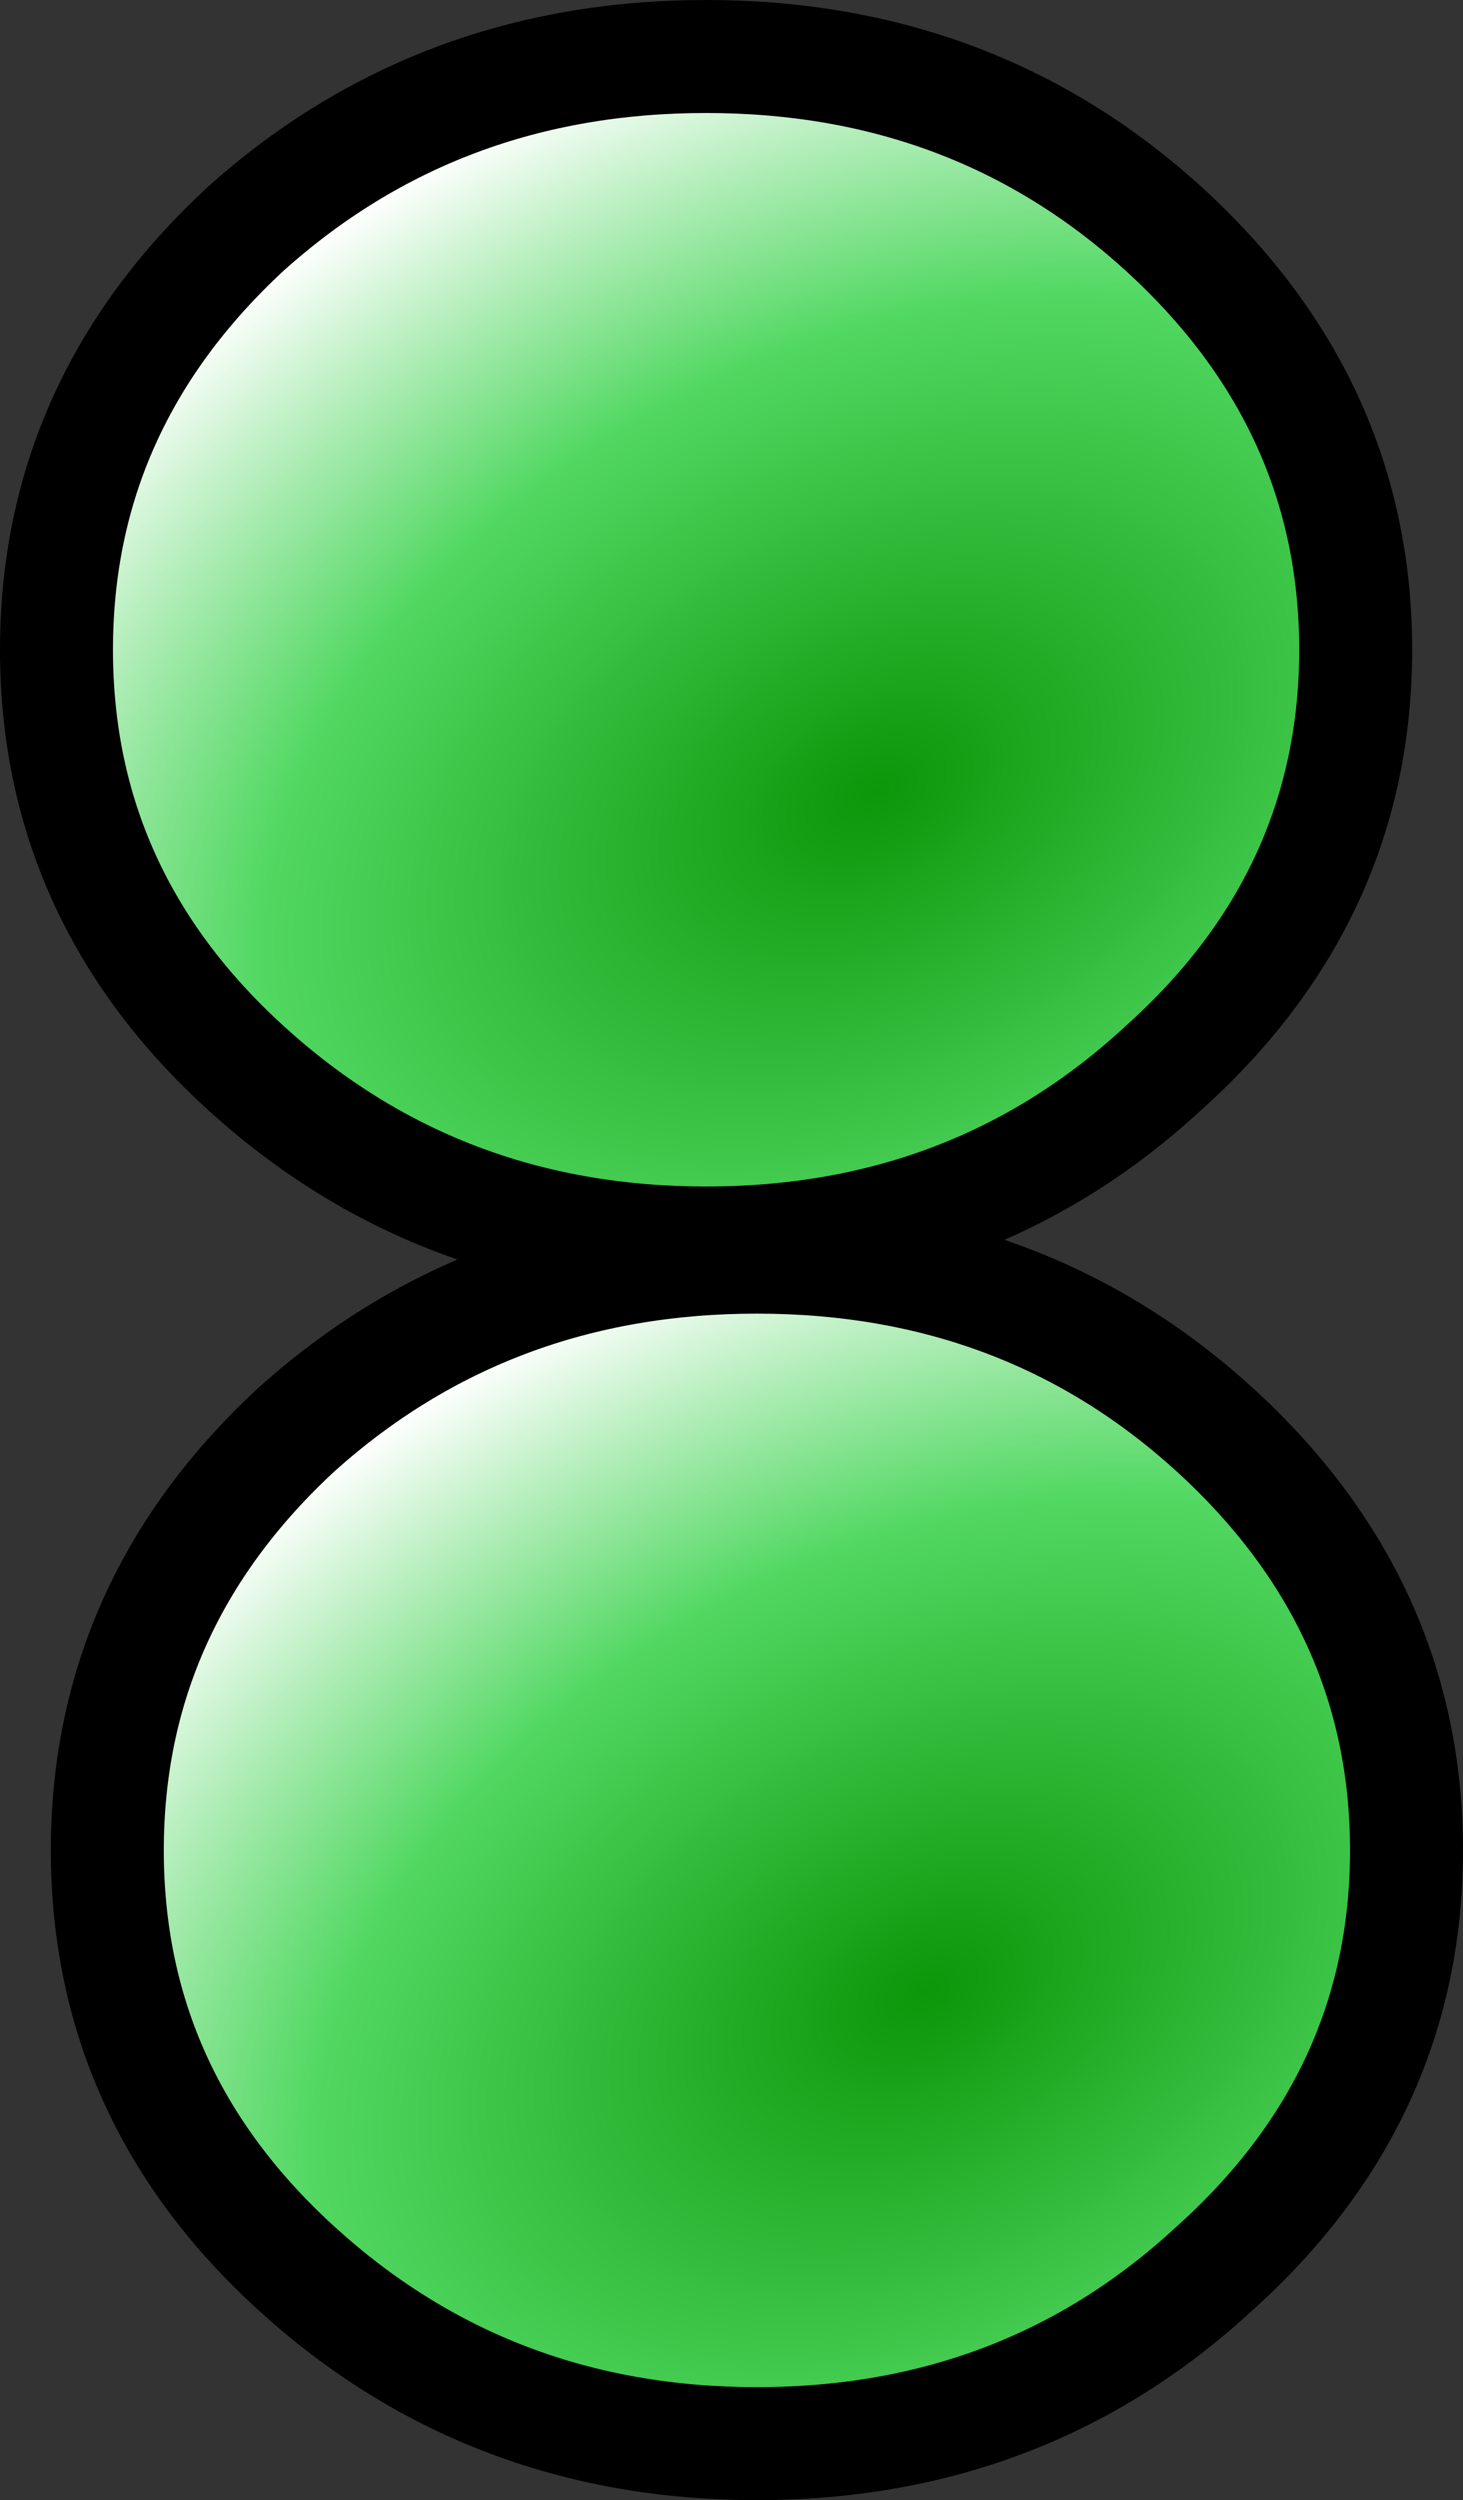<?xml version="1.0" encoding="UTF-8" standalone="no"?>
<svg xmlns:xlink="http://www.w3.org/1999/xlink" height="44.25px" width="25.9px" xmlns="http://www.w3.org/2000/svg">
  <rect width="100%" height="100%" fill="#333333" stroke="none"/>
  <g transform="matrix(1.0, 0.0, 0.0, 1.0, 13.4, 32.75)">
    <path d="M8.1 -7.45 Q11.5 -4.35 11.5 0.0 11.5 4.35 8.1 7.4 4.75 10.5 0.0 10.5 -4.75 10.5 -8.15 7.4 -11.5 4.35 -11.5 0.0 -11.5 -4.35 -8.15 -7.45 -4.75 -10.5 0.0 -10.5 4.75 -10.5 8.1 -7.45" fill="url(#gradient0)" fill-rule="evenodd" stroke="none"/>
    <path d="M7.2 -13.85 Q3.85 -10.75 -0.9 -10.75 -5.65 -10.75 -9.05 -13.85 -12.4 -16.9 -12.4 -21.25 -12.4 -25.6 -9.05 -28.7 -5.65 -31.75 -0.9 -31.75 3.85 -31.75 7.2 -28.7 10.6 -25.6 10.6 -21.25 10.6 -16.9 7.2 -13.85" fill="url(#gradient1)" fill-rule="evenodd" stroke="none"/>
    <path d="M7.2 -13.85 Q3.85 -10.75 -0.9 -10.75 -5.65 -10.75 -9.05 -13.85 -12.4 -16.9 -12.4 -21.25 -12.4 -25.6 -9.05 -28.7 -5.65 -31.75 -0.9 -31.75 3.85 -31.75 7.2 -28.7 10.6 -25.6 10.6 -21.25 10.6 -16.9 7.2 -13.85 M8.1 -7.45 Q11.5 -4.35 11.5 0.0 11.5 4.35 8.1 7.4 4.75 10.5 0.0 10.5 -4.75 10.5 -8.15 7.4 -11.5 4.35 -11.5 0.0 -11.5 -4.35 -8.15 -7.45 -4.75 -10.5 0.0 -10.5 4.75 -10.5 8.1 -7.45 Z" fill="none" stroke="#000000" stroke-linecap="round" stroke-linejoin="round" stroke-width="2.0"/>
  </g>
  <defs>
    <radialGradient cx="0" cy="0" gradientTransform="matrix(0.022, -0.011, 0.007, 0.015, 3.0, 2.5)" gradientUnits="userSpaceOnUse" id="gradient0" r="819.2" spreadMethod="pad">
      <stop offset="0.0" stop-color="#0a9709"/>
      <stop offset="0.576" stop-color="#52d862"/>
      <stop offset="1.0" stop-color="#ffffff"/>
    </radialGradient>
    <radialGradient cx="0" cy="0" gradientTransform="matrix(0.022, -0.011, 0.007, 0.015, 2.1, -18.75)" gradientUnits="userSpaceOnUse" id="gradient1" r="819.2" spreadMethod="pad">
      <stop offset="0.0" stop-color="#0a9709"/>
      <stop offset="0.576" stop-color="#52d862"/>
      <stop offset="1.0" stop-color="#ffffff"/>
    </radialGradient>
  </defs>
</svg>
